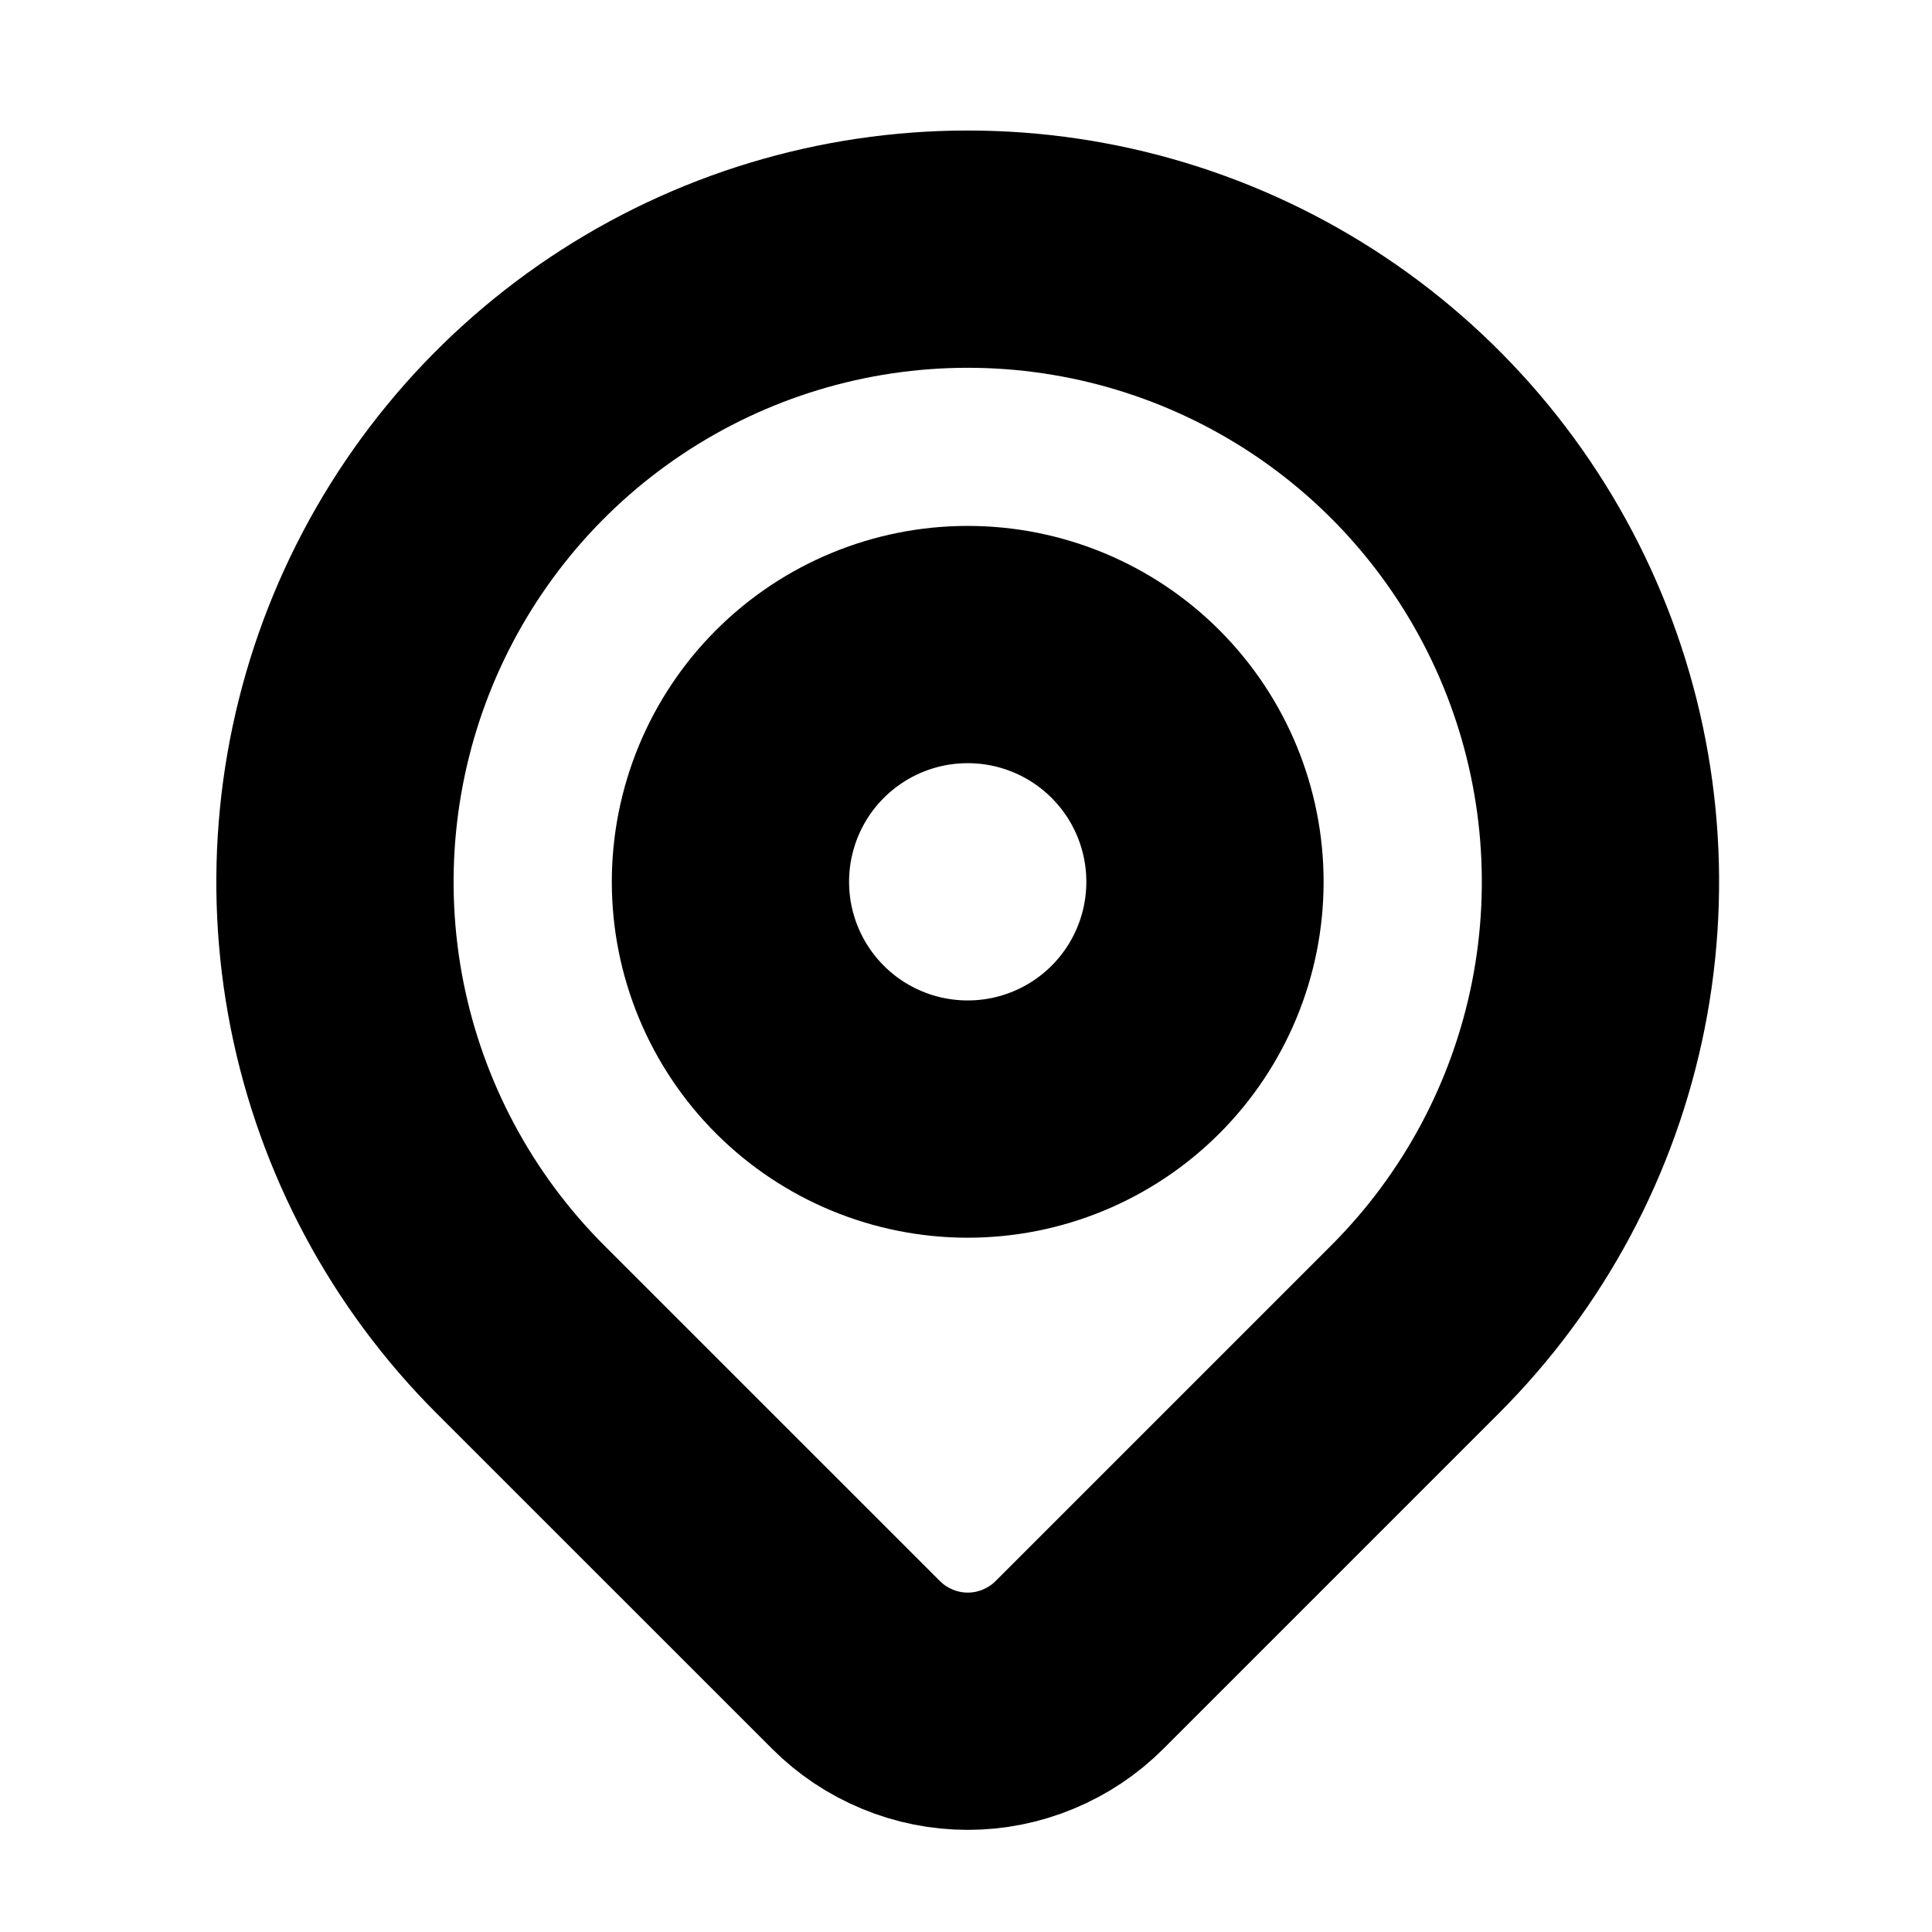 <svg width="26" height="26" viewBox="0 0 26 26" fill="none" xmlns="http://www.w3.org/2000/svg">
<path d="M19.044 17.889L14.528 22.405C14.331 22.603 14.096 22.759 13.838 22.866C13.58 22.974 13.303 23.029 13.024 23.029C12.744 23.029 12.467 22.974 12.209 22.866C11.951 22.759 11.716 22.603 11.519 22.405L7.002 17.889C5.811 16.698 5 15.181 4.671 13.529C4.343 11.877 4.512 10.165 5.156 8.609C5.801 7.053 6.892 5.723 8.292 4.788C9.693 3.852 11.339 3.353 13.023 3.353C14.707 3.353 16.353 3.852 17.754 4.788C19.154 5.723 20.245 7.053 20.89 8.609C21.535 10.165 21.703 11.877 21.375 13.529C21.046 15.181 20.235 16.698 19.044 17.889V17.889Z" stroke="black" stroke-width="3.193" stroke-linecap="round" stroke-linejoin="round"/>
<path d="M15.281 14.125C15.88 13.526 16.216 12.714 16.216 11.867C16.216 11.02 15.88 10.208 15.281 9.609C14.682 9.01 13.87 8.674 13.023 8.674C12.176 8.674 11.364 9.01 10.765 9.609C10.166 10.208 9.83 11.02 9.83 11.867C9.83 12.714 10.166 13.526 10.765 14.125C11.364 14.724 12.176 15.06 13.023 15.06C13.87 15.06 14.682 14.724 15.281 14.125Z" stroke="black" stroke-width="3.193" stroke-linecap="round" stroke-linejoin="round"/>
</svg>
